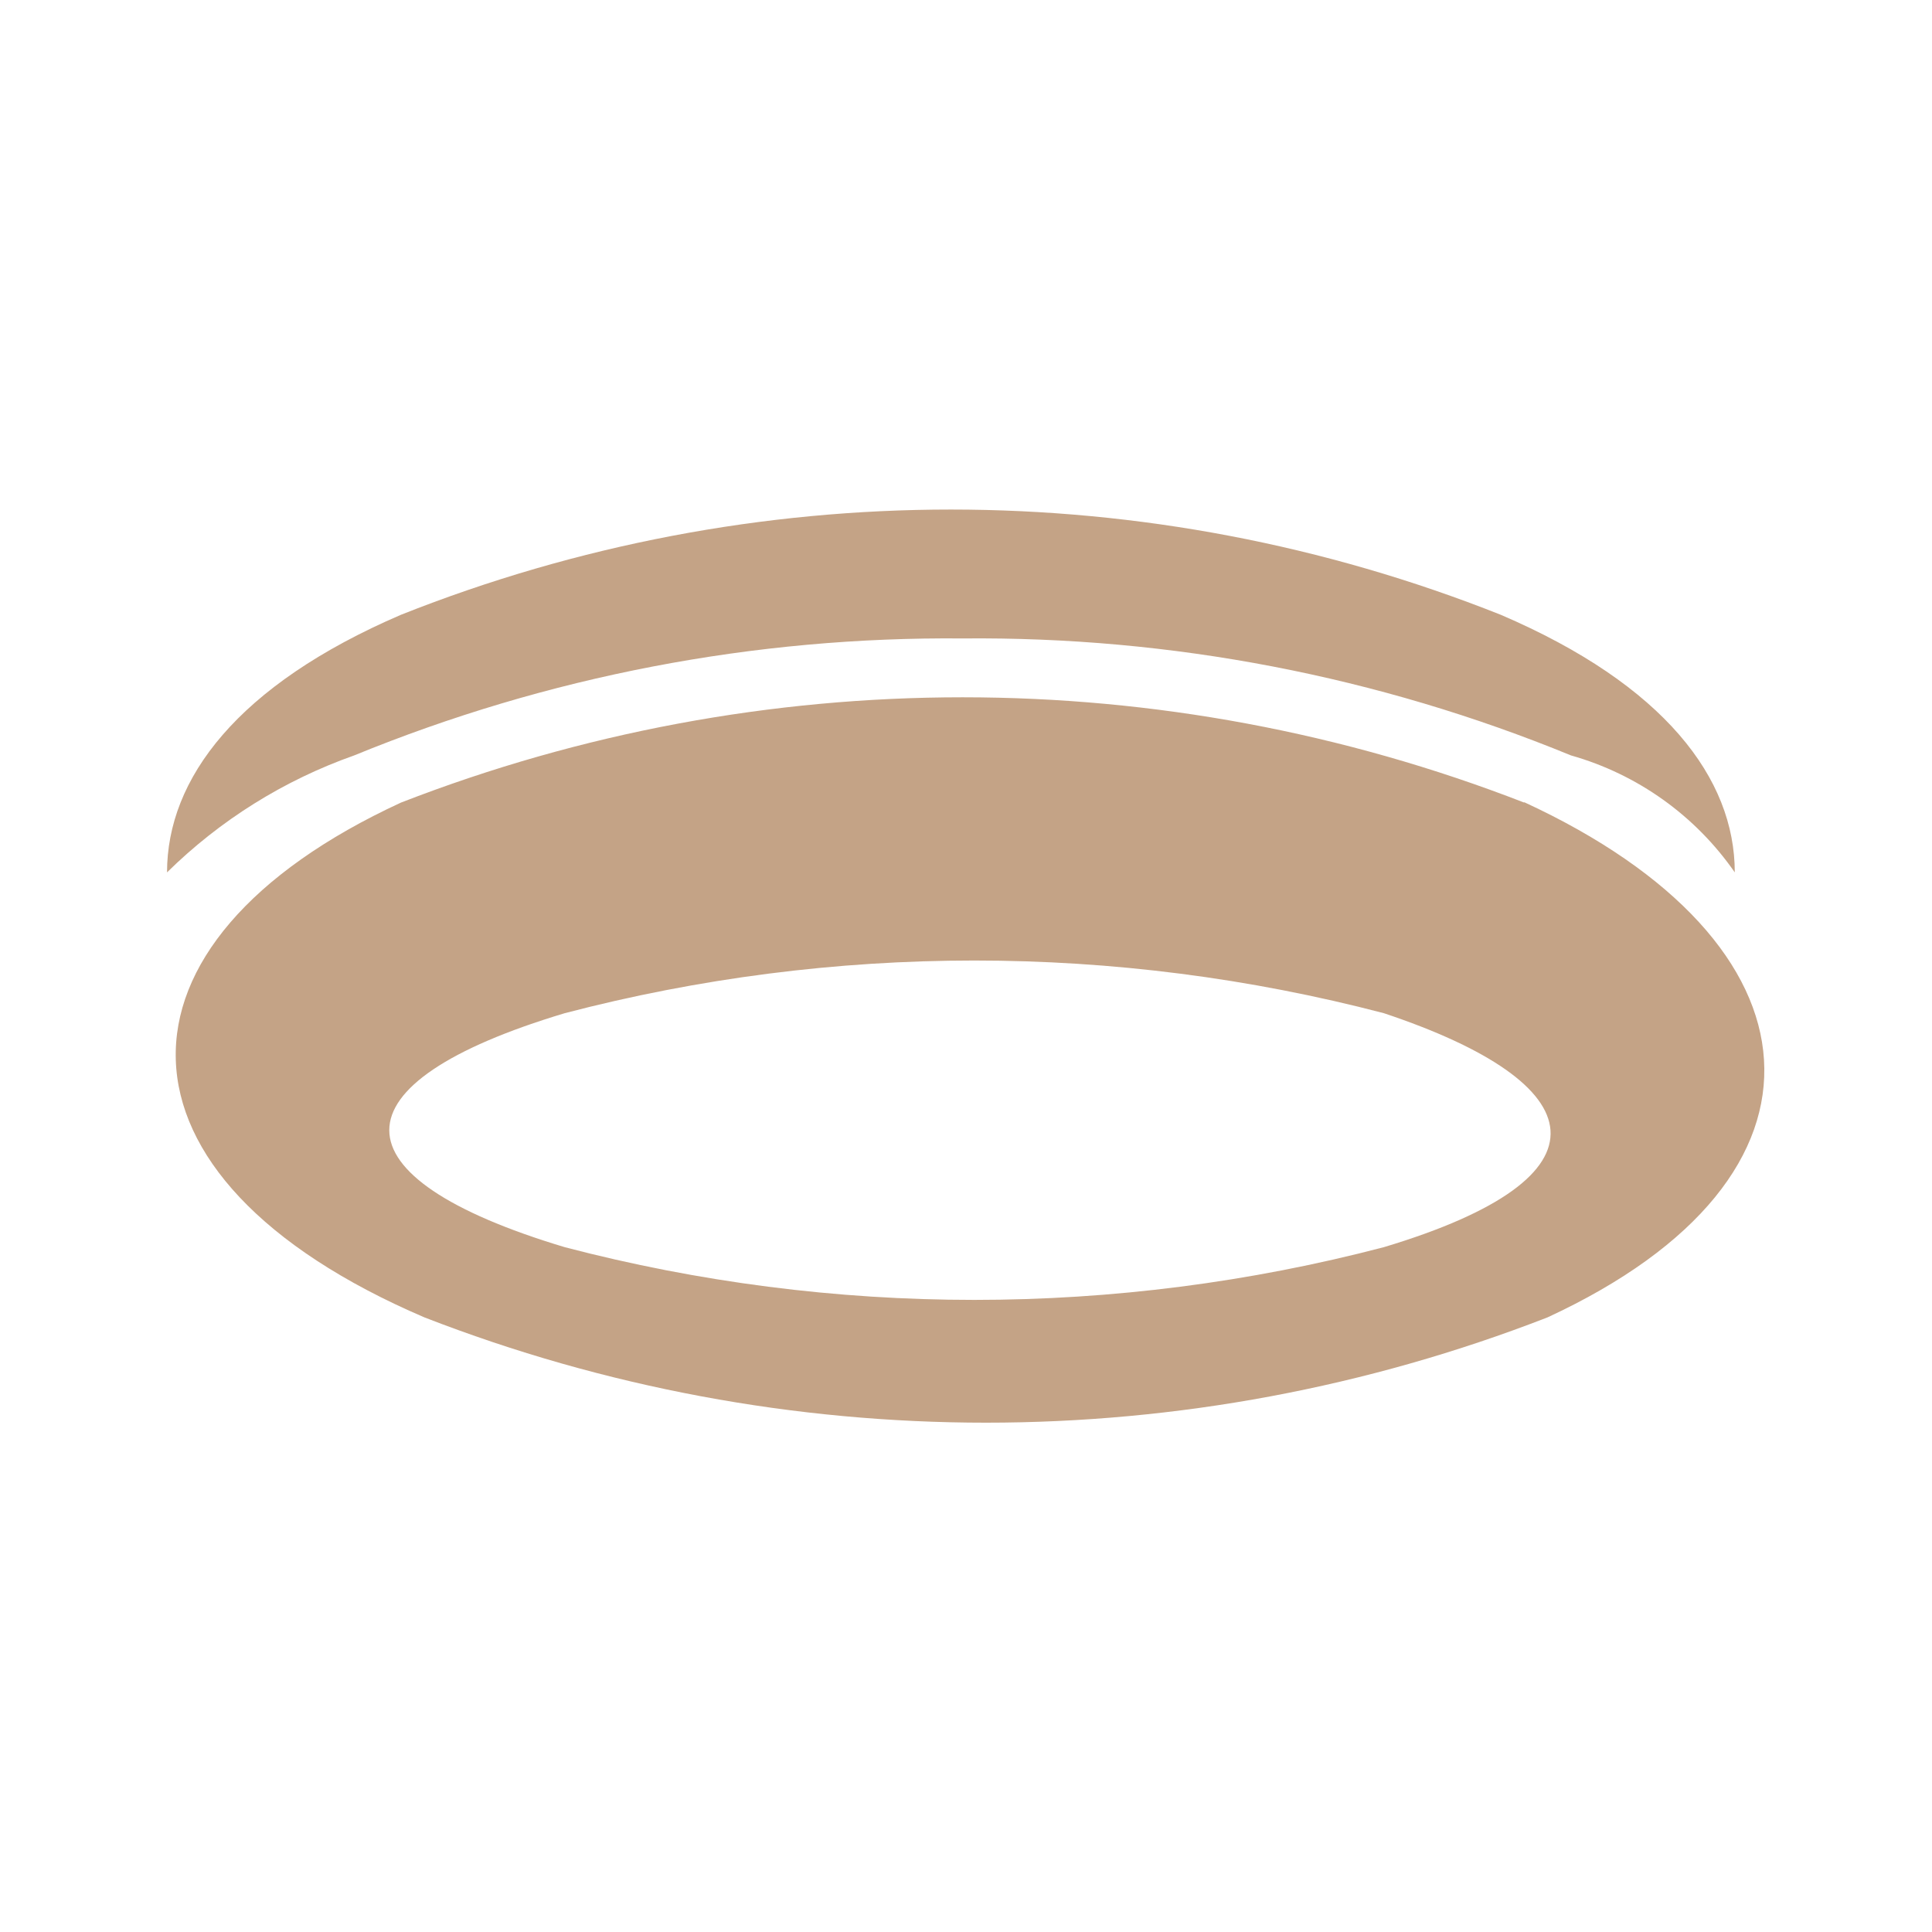 <svg width="24" height="24" viewBox="0 0 24 24" fill="none" xmlns="http://www.w3.org/2000/svg">
<path d="M11.962 7.931C9.37 7.907 6.799 8.401 4.4 9.384C3.528 9.692 2.734 10.188 2.075 10.837C2.075 9.675 2.947 8.512 4.981 7.637C9.368 5.894 14.256 5.894 18.643 7.637C20.678 8.509 21.55 9.672 21.55 10.837C21.061 10.132 20.342 9.618 19.515 9.384C17.119 8.4 14.549 7.906 11.958 7.931M18.934 9.965C22.712 11.709 23.003 14.616 19.224 16.365C14.737 18.109 9.759 18.109 5.272 16.365C1.203 14.621 1.203 11.714 4.981 9.97C9.469 8.226 14.447 8.226 18.934 9.97M17.19 15.493C20.096 14.621 19.806 13.458 17.19 12.586C13.855 11.714 10.351 11.714 7.016 12.586C4.109 13.458 4.109 14.621 7.016 15.493C10.351 16.366 13.855 16.366 17.19 15.493Z" fill="#C4A386"/>
</svg>
